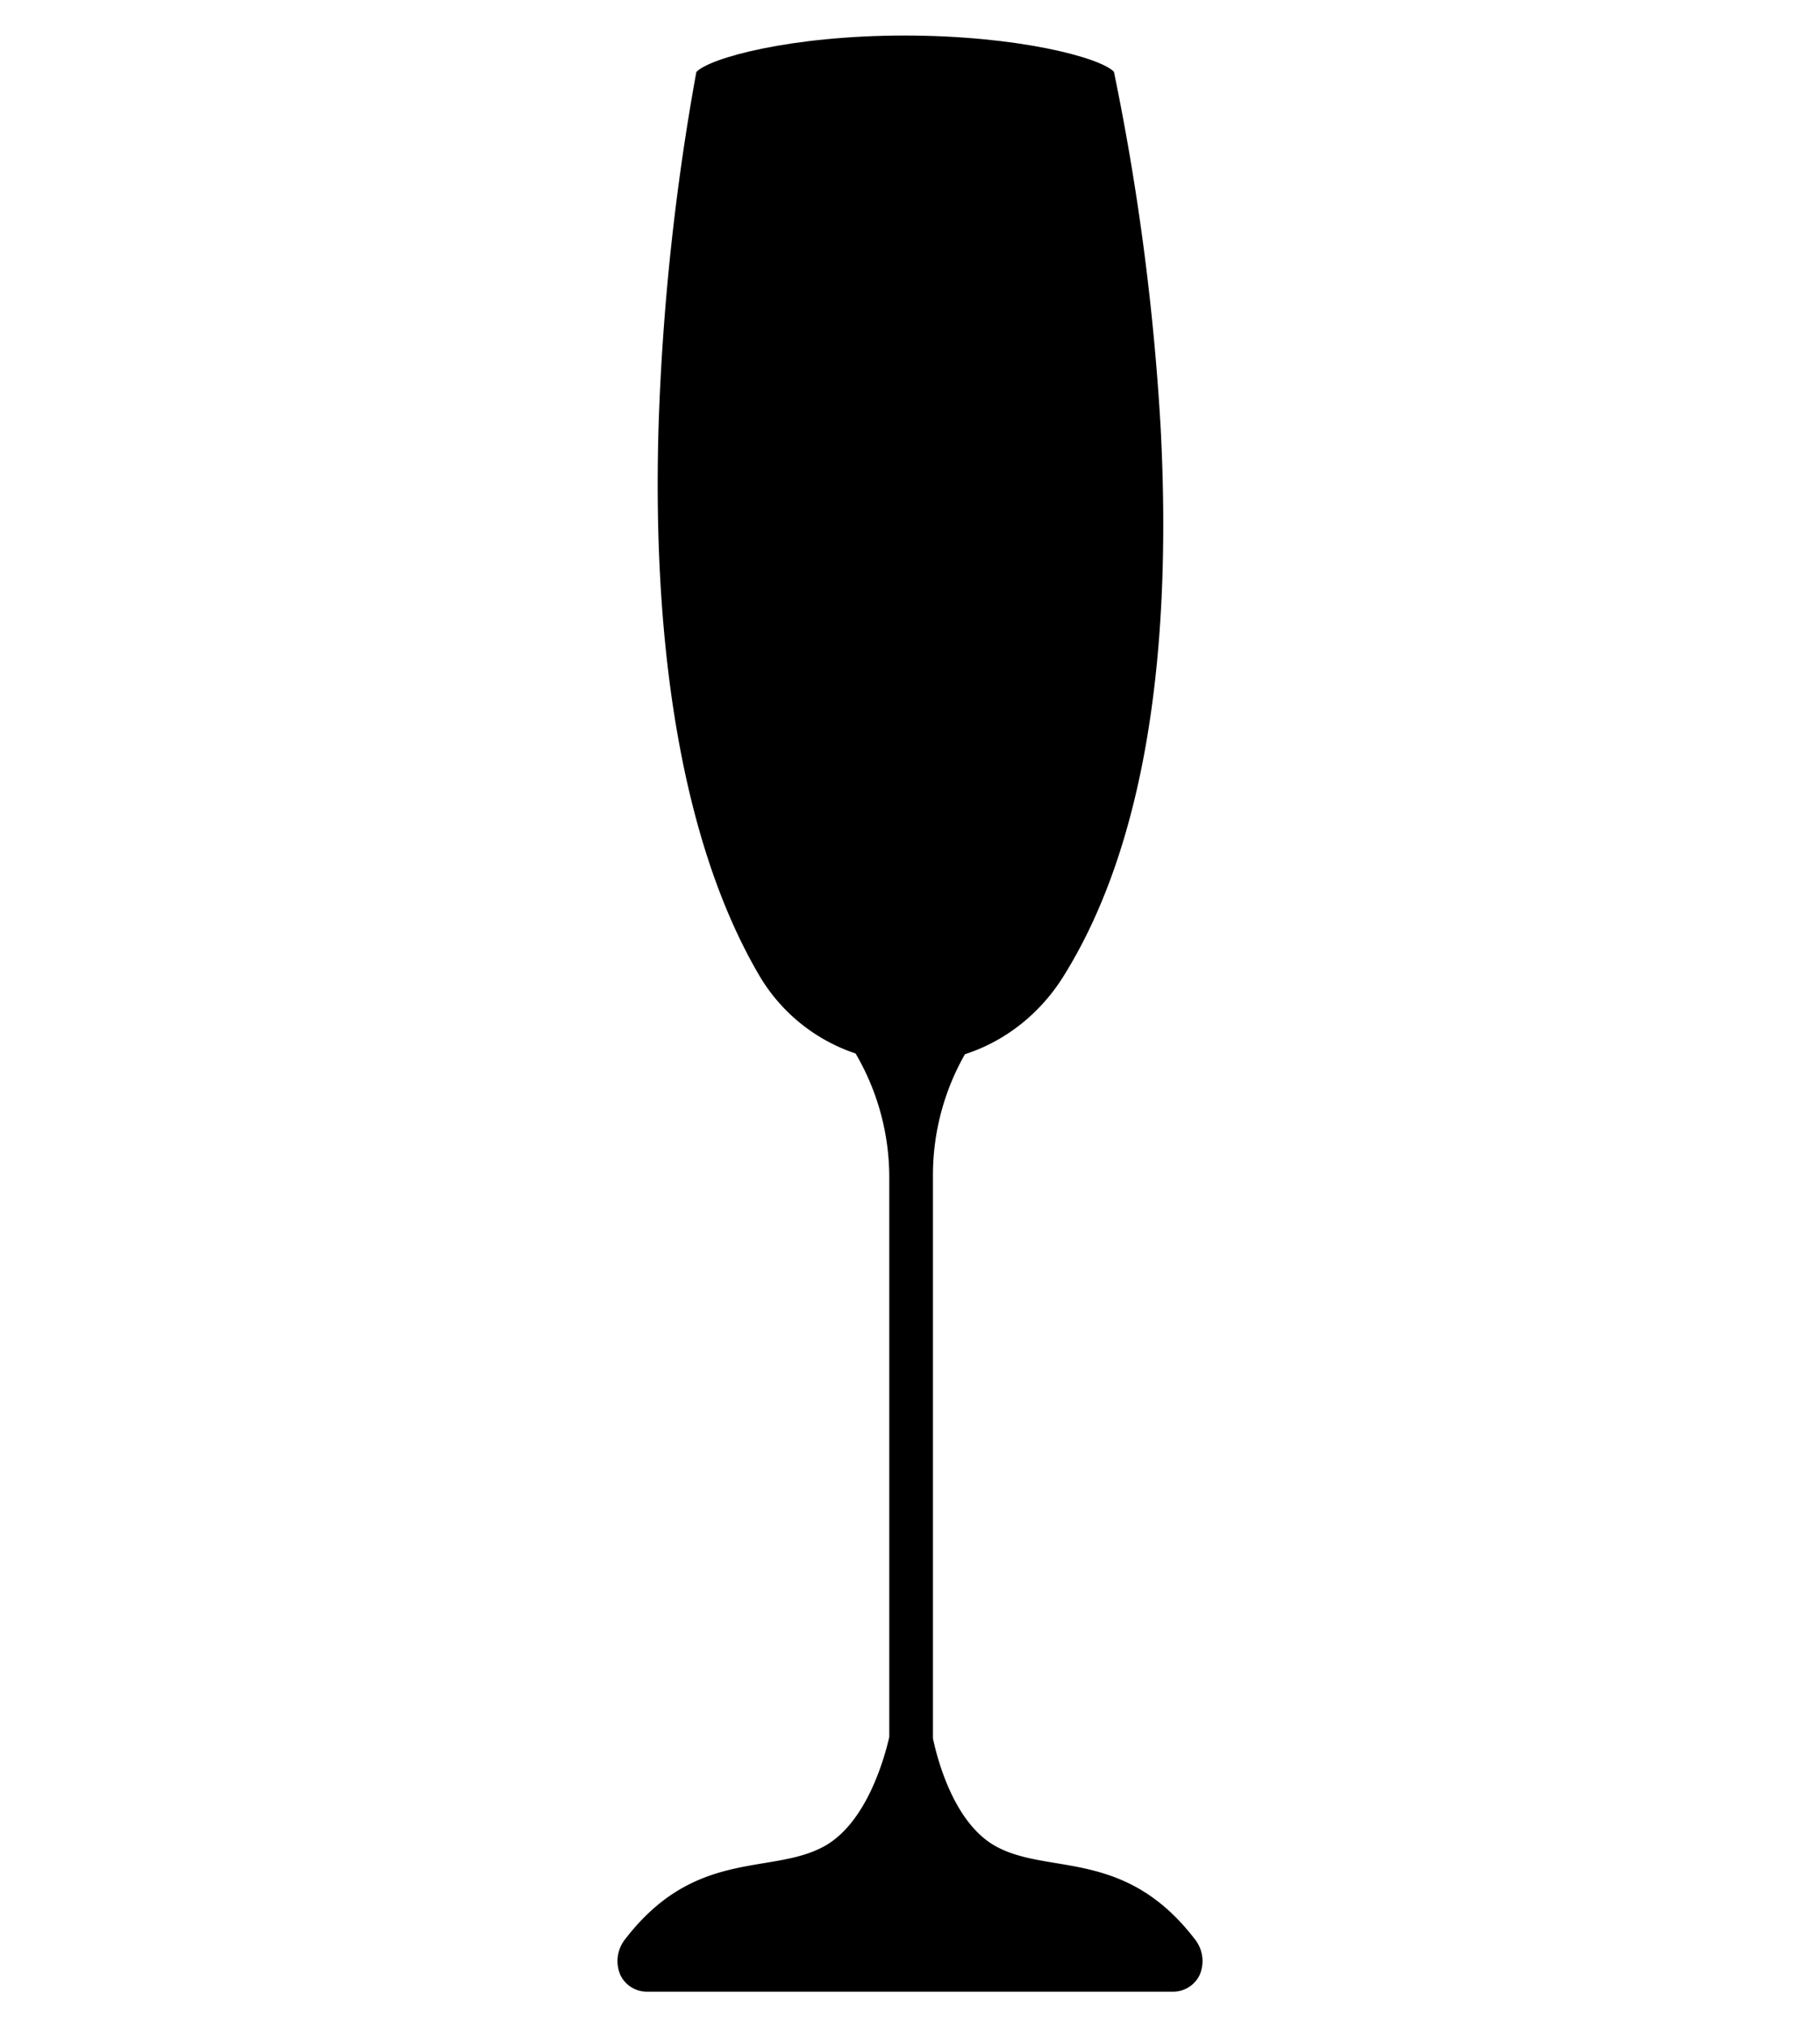 <svg id="Calque_1" data-name="Calque 1" xmlns="http://www.w3.org/2000/svg" width="30cm" height="33.4cm" viewBox="0 0 850.394 946.772">
  <g>
    <path d="M302.639,930.165H547.766a13.748,13.748,0,0,0,12.683-7.631,16.363,16.363,0,0,0-2.244-16.992c-21.774-28.279-44.808-32.103-65.13-35.476-9.988-1.659-19.42-3.224-27.735-7.776-19.406-10.626-27.218-40.021-29.424-50.411V548.946a114.187,114.187,0,0,1,14.153-55.173q1.495-2.707,3.03-5.305a101.526,101.526,0,0,1-27.11,3.703.252.252,0,0,0-.069,0,102.824,102.824,0,0,1-28.426-4.056q1.824,3.034,3.489,6.011a114.389,114.389,0,0,1,14.531,55.861V811.233c-2.281,9.983-10.667,40.219-30.46,51.058-8.314,4.552-17.751,6.121-27.735,7.776-20.322,3.373-43.355,7.196-65.13,35.478a16.359,16.359,0,0,0-2.244,16.99,13.748,13.748,0,0,0,12.695,7.631Z"/>
    <path d="M520.487,33.535c-6.154-6.586-44.716-16.934-97.804-16.934S331.514,27.049,325.36,33.637c6.154,6.588,44.236,17.052,97.323,17.052S514.333,40.132,520.487,33.535Z"/>
    <path d="M425.933,496.248h.055c28.667,0,55.189-15.084,70.963-40.359,35.88-57.491,51.156-143.418,45.402-255.394A1144.608,1144.608,0,0,0,520.487,33.535a100.868,100.868,0,0,1-21.832,8.129c-20.404,5.358-47.336,8.312-75.842,8.312s-55.443-2.954-75.826-8.316A101.323,101.323,0,0,1,325.36,33.637a1129.847,1129.847,0,0,0-17.657,165.835c-3.209,110.016,13.17,198.748,47.365,256.611A82.528,82.528,0,0,0,425.933,496.248ZM331.114,151.086a10.203,10.203,0,0,1,20.377,1.076l-.002.036h0c-.461,8.412-.339,12.687-.186,18.096.094,3.303.204,7.049.204,12.288a10.202,10.202,0,0,1-20.404,0h0c0-4.948-.102-8.541-.192-11.71-.163-5.65-.302-10.527.202-19.785ZM351.695,354.56a10.201,10.201,0,0,1-9.975-8.116c-9.306-44.52-13.641-85.685-12.891-122.352a10.204,10.204,0,0,1,20.404.418h0c-.72,35.127,3.469,74.746,12.462,117.759a10.211,10.211,0,0,1-9.998,12.291Z"/>
    <polygon points="323.055 124.714 321.318 205.285 324.791 288.288 332.779 347.328 353.964 377.89 374.108 354.56 357.784 214.097 363.689 156.664 359.868 131.312 323.055 124.714"/>
  </g>
</svg>
